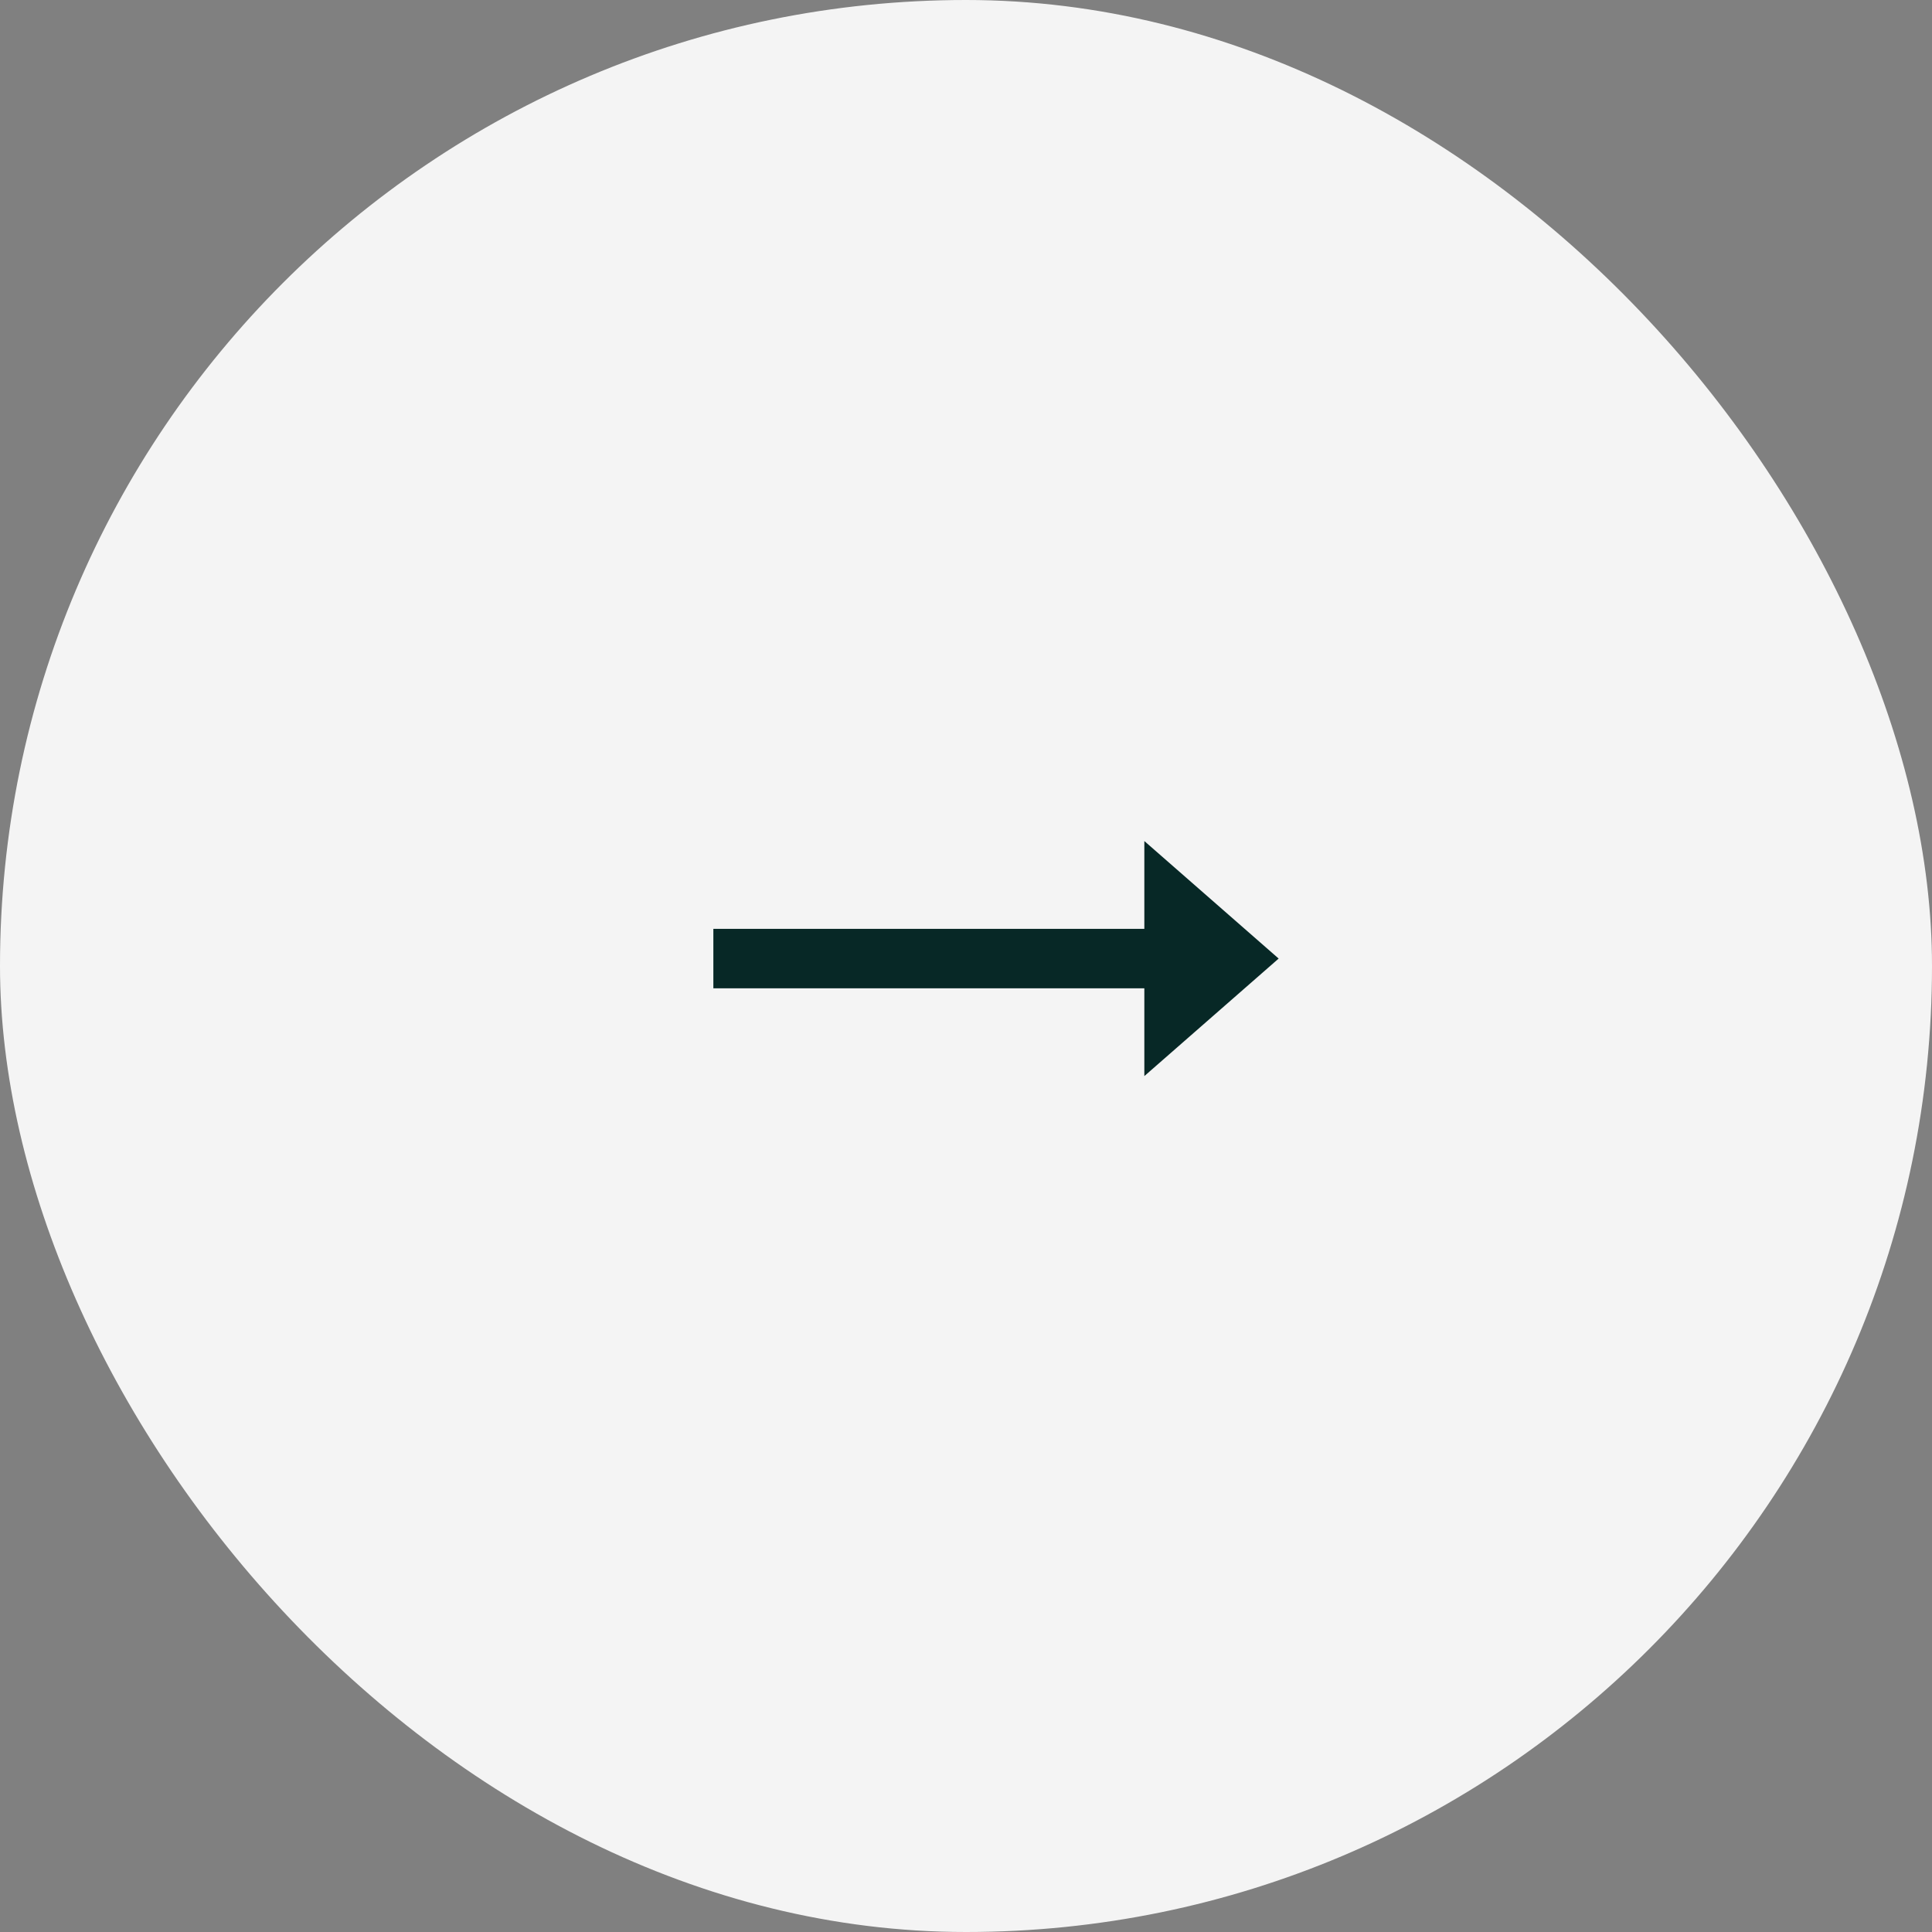 <svg width="65" height="65" viewBox="0 0 65 65" fill="none" xmlns="http://www.w3.org/2000/svg">
<rect x="0" y="0" width="65" height="65" fill="#808080" stroke="none"/>
<rect width="65" height="65" rx="32.5" fill="#F4F4F4"/>
<path fill-rule="evenodd" clip-rule="evenodd" d="M38.5 36.204L43.019 32.25L38.5 28.296L38.5 31.25L24 31.25L24 33.25L38.5 33.25L38.5 36.204Z" fill="#072826"/>
</svg>
